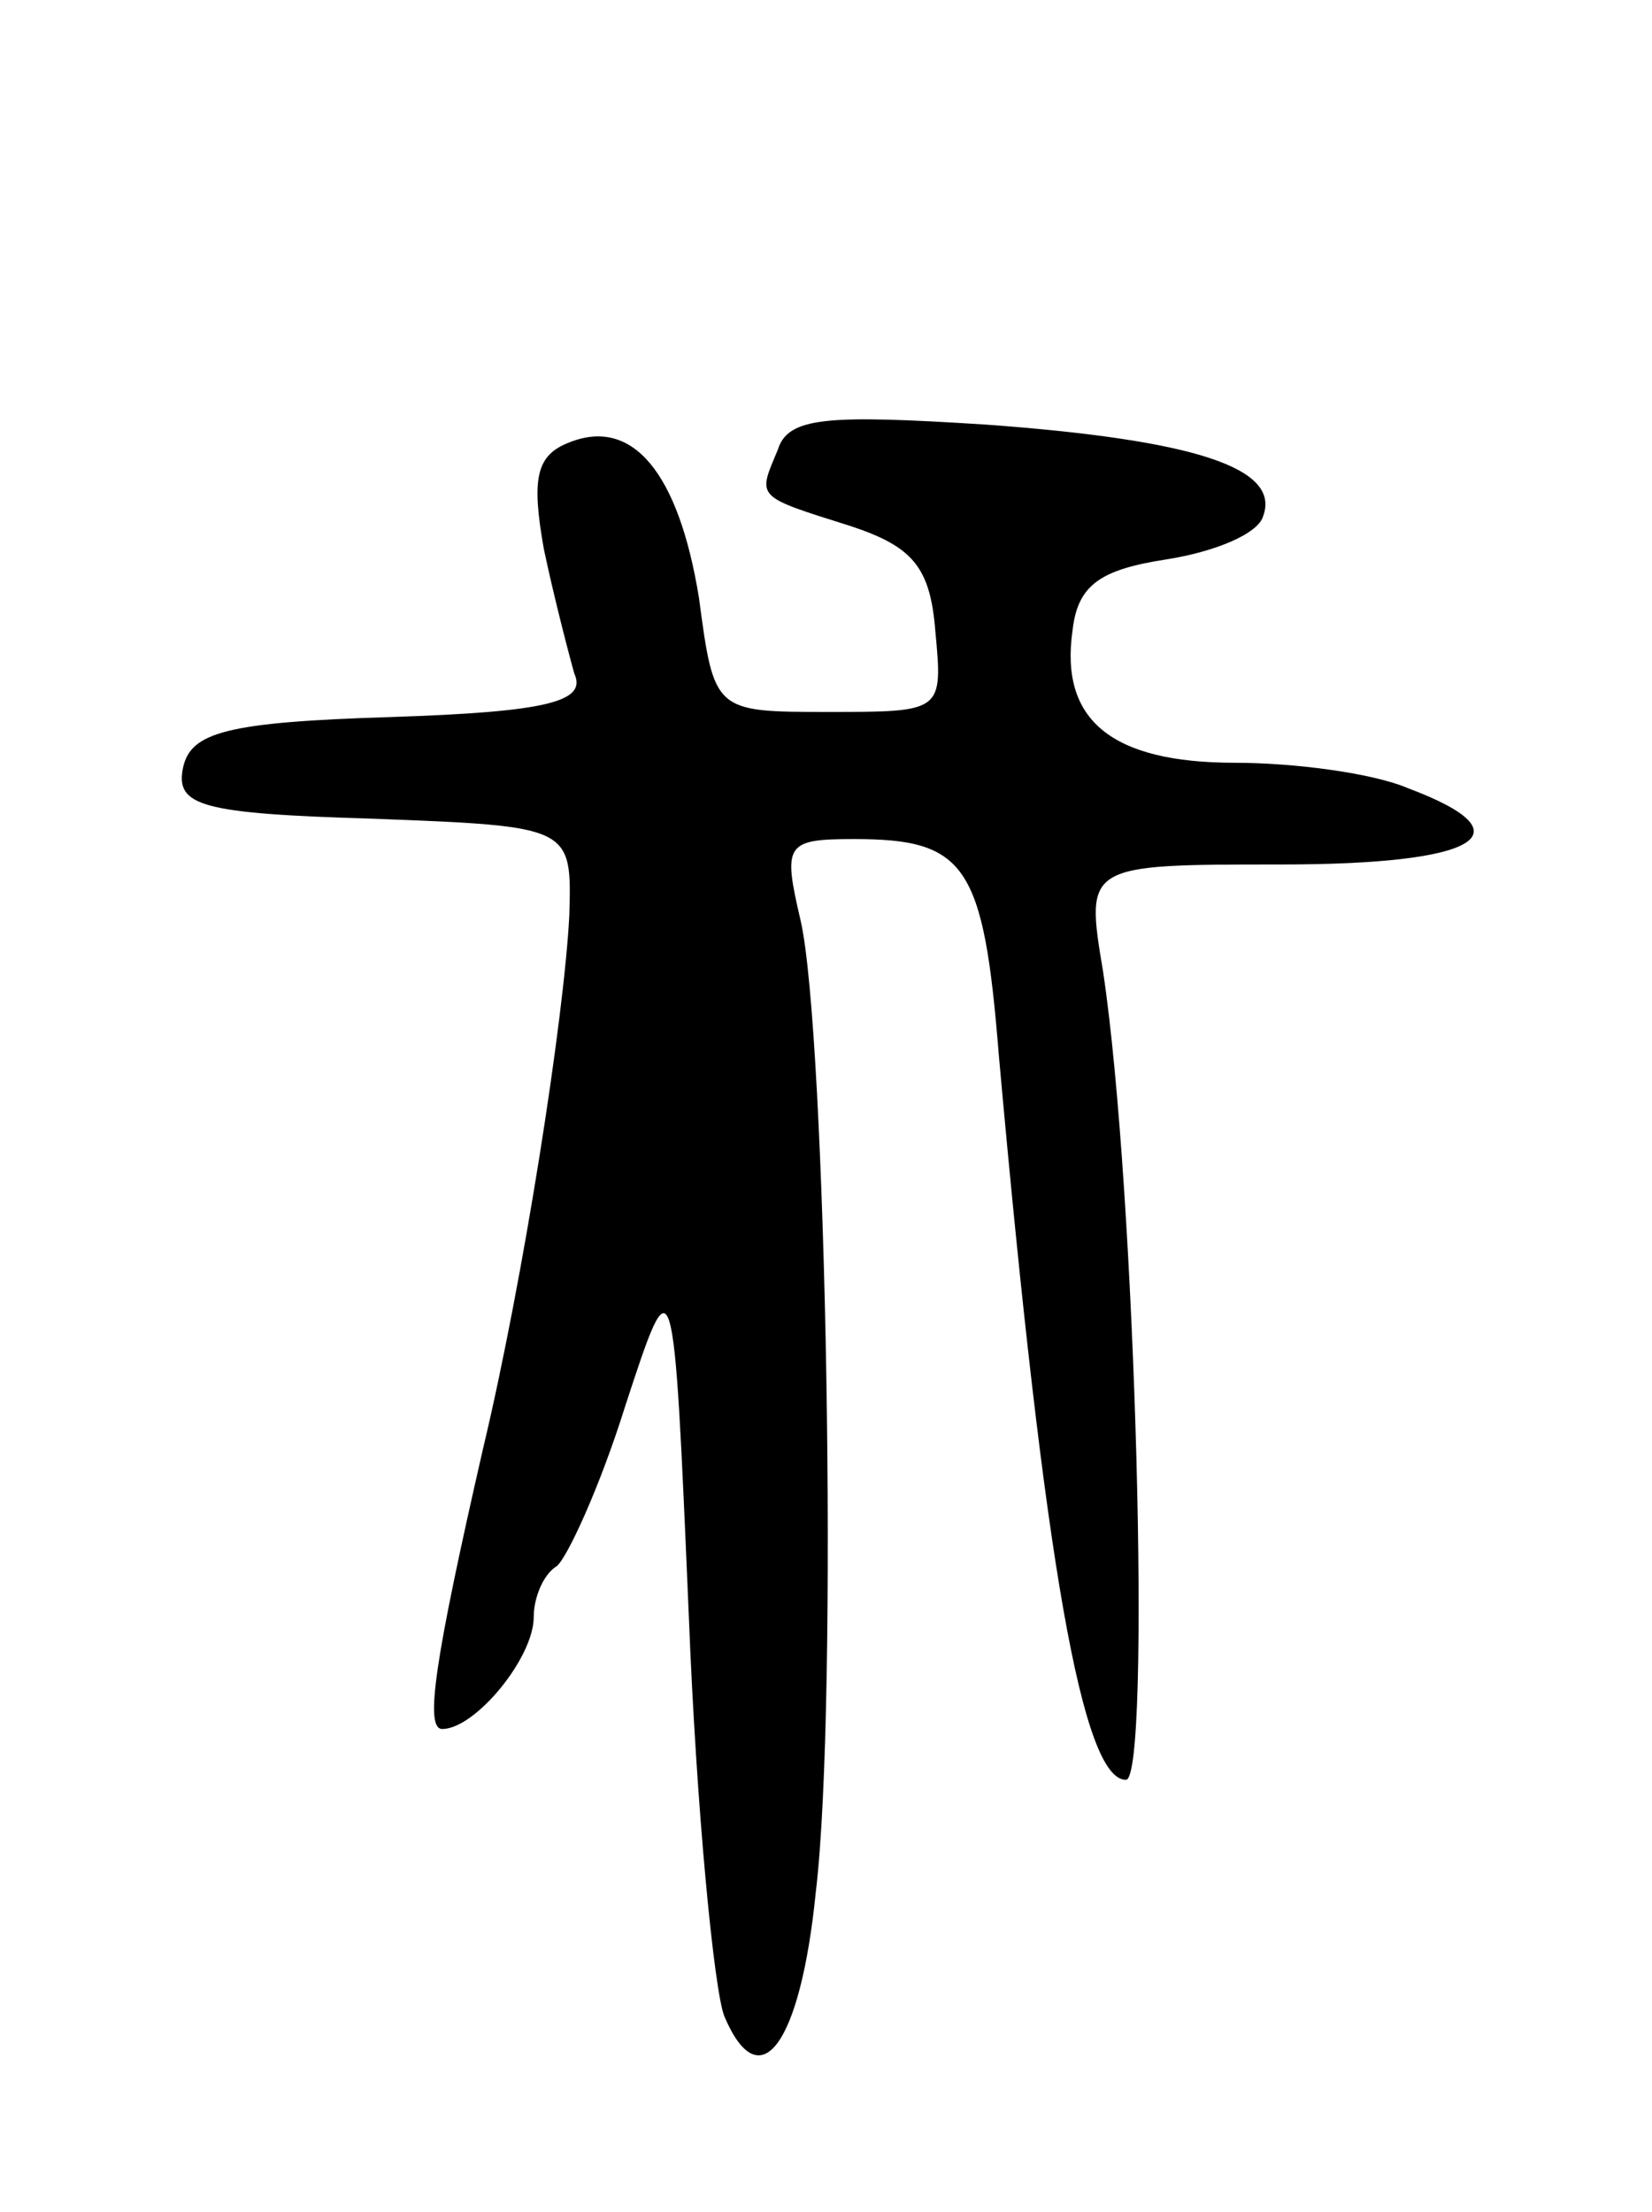 <svg version="1.0" xmlns="http://www.w3.org/2000/svg"
 width="65pt" height="87pt" viewBox="0 0 65 87"
 preserveAspectRatio="xMidYMid meet">
<g transform="translate(0,87) scale(0.1,-0.1)"
fill="#000000" stroke="none">
<path d="M306 693 c-8 -19 -9 -18 29 -30 24 -8 31 -16 33 -41 3 -32 3 -32 -42
-32 -45 0 -45 0 -51 45 -8 49 -26 71 -51 61 -13 -5 -15 -14 -10 -42 4 -19 10
-42 12 -49 5 -11 -11 -15 -72 -17 -65 -2 -79 -6 -82 -20 -3 -15 7 -18 75 -20
78 -3 78 -3 77 -38 -2 -40 -18 -143 -34 -210 -19 -83 -23 -110 -16 -110 13 0
36 28 36 44 0 8 4 17 9 20 4 3 17 31 27 63 19 58 19 58 25 -82 3 -77 10 -148
14 -158 14 -33 30 -11 36 49 9 75 4 339 -6 382 -7 30 -6 32 21 32 44 0 51 -10
57 -85 18 -201 33 -285 50 -285 10 0 4 232 -9 318 -7 42 -7 42 70 42 78 0 98
12 50 30 -14 6 -45 10 -68 10 -49 0 -69 17 -64 52 2 18 11 24 37 28 19 3 36
10 38 17 7 19 -27 30 -109 36 -63 4 -78 3 -82 -10z"/>
</g>
</svg>
